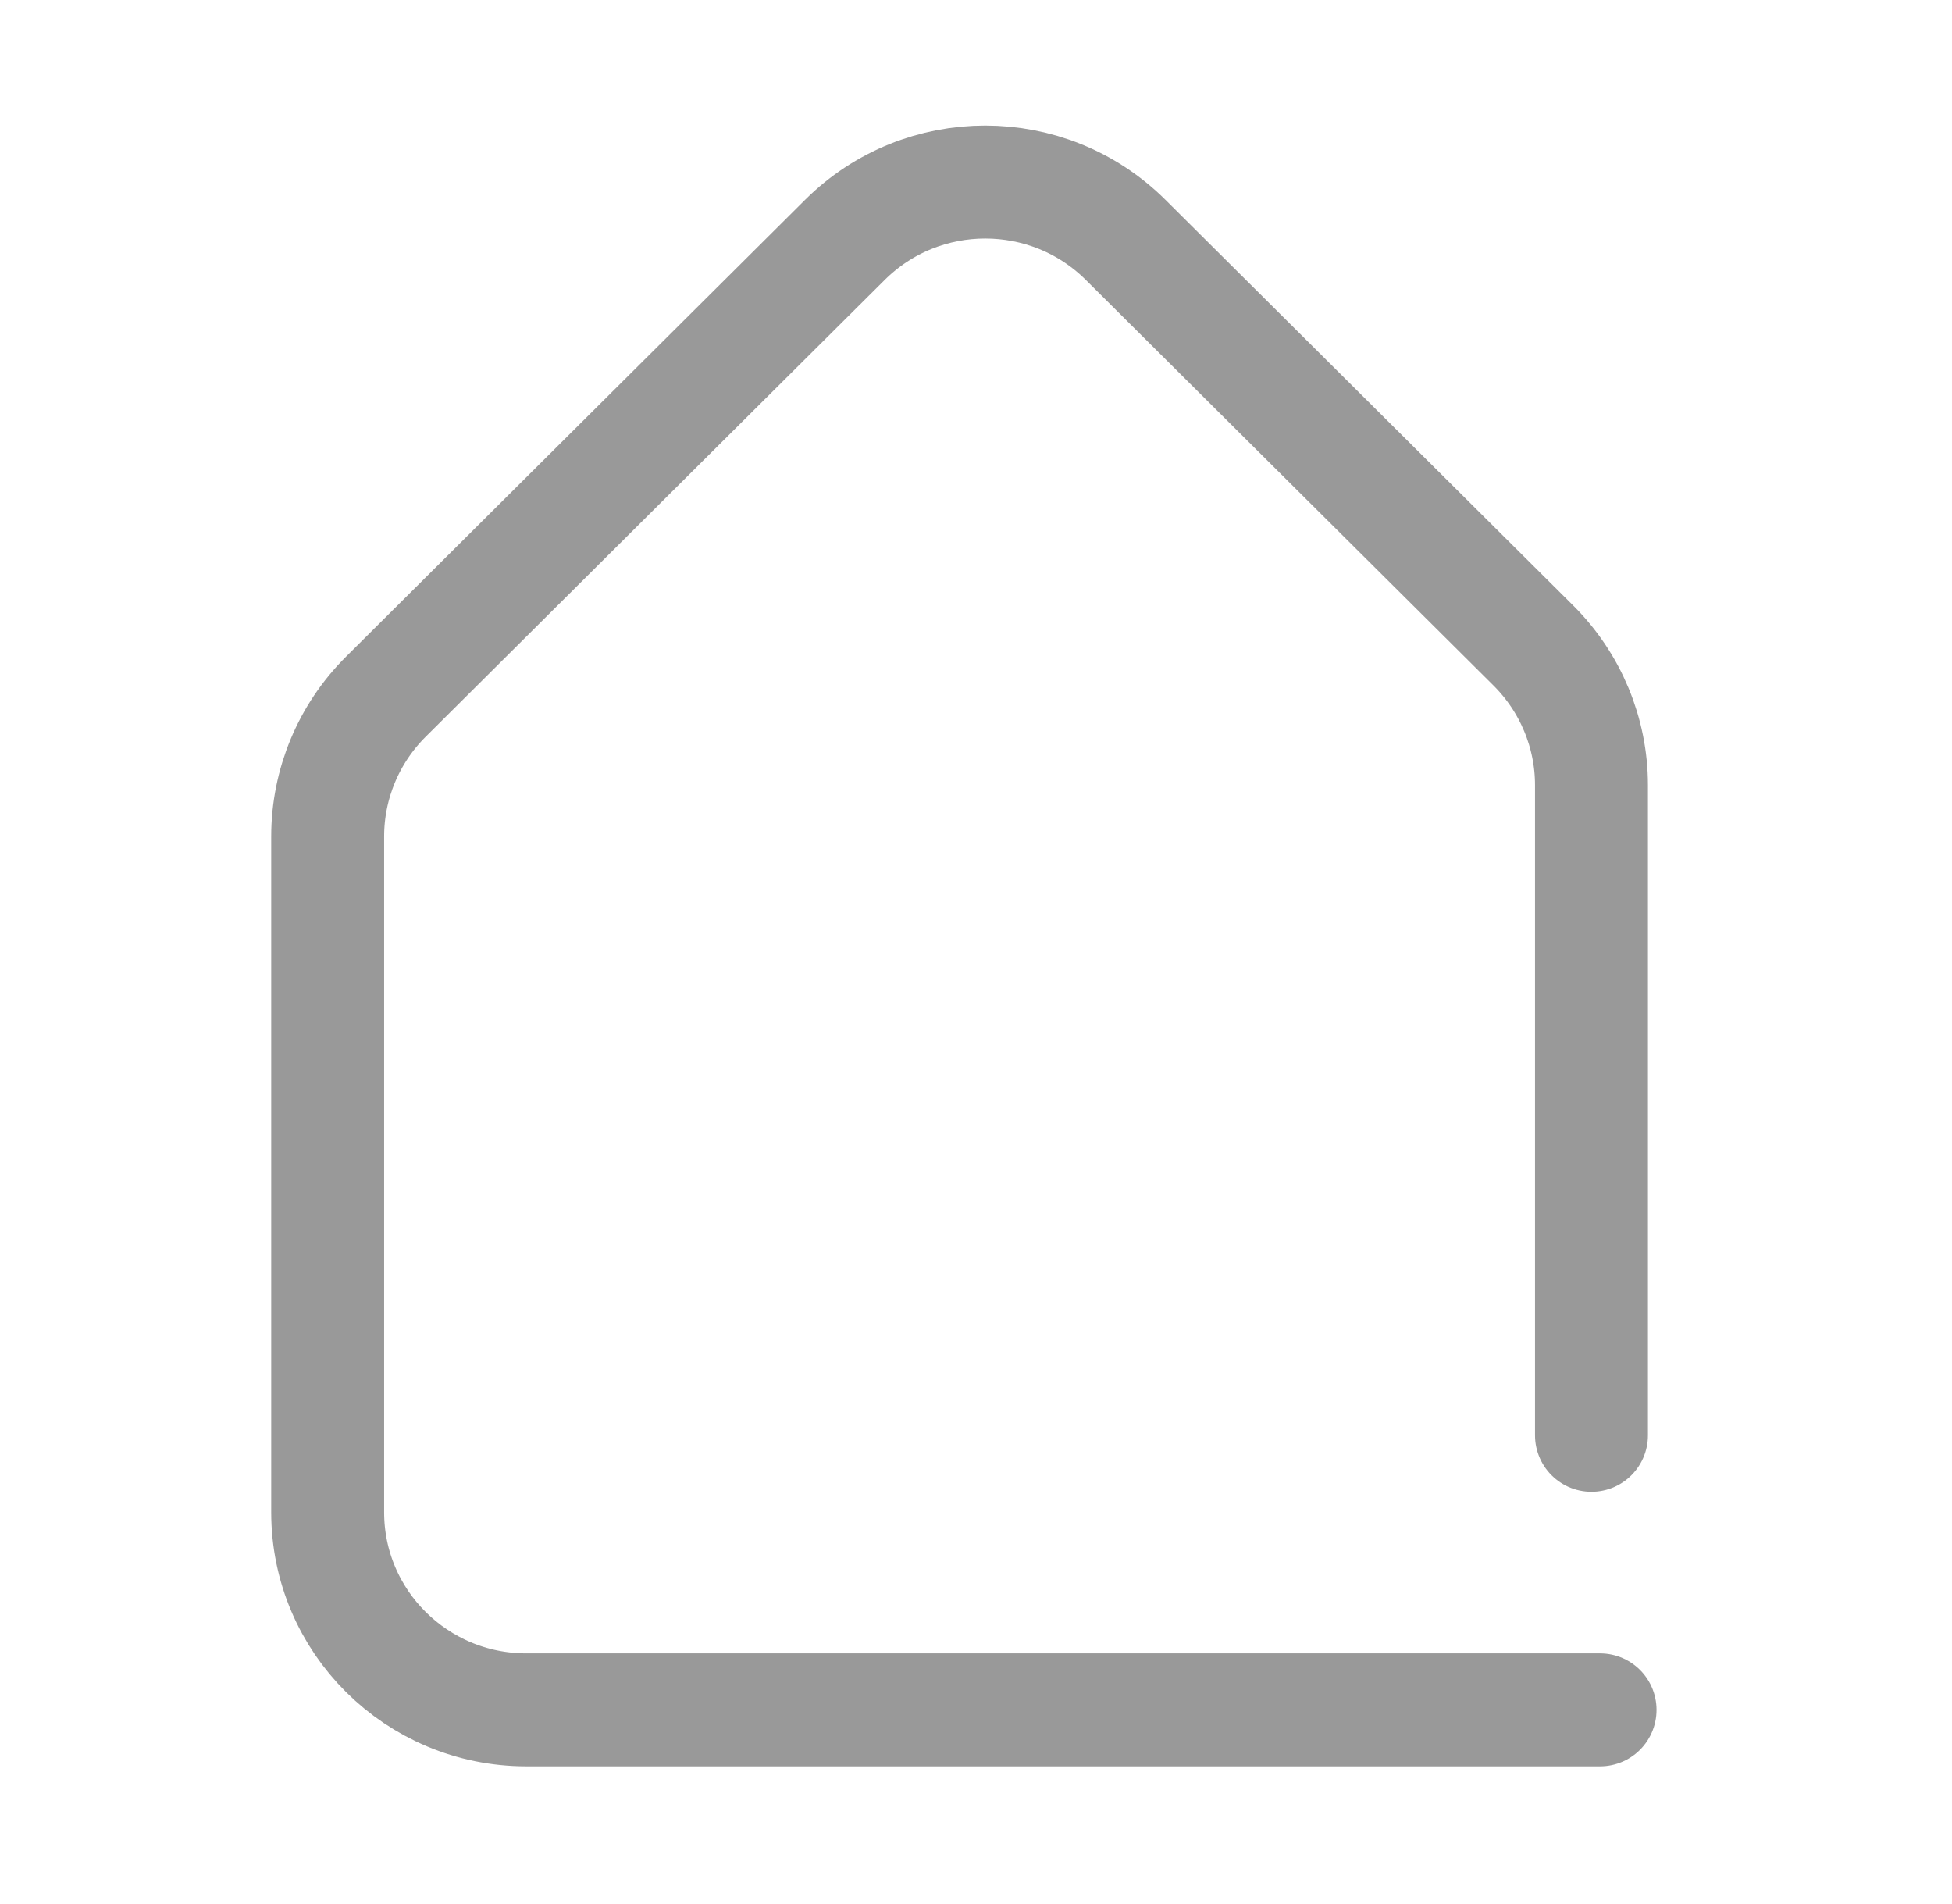 <svg width="121" height="118" viewBox="0 0 121 118" fill="none" xmlns="http://www.w3.org/2000/svg">
<path d="M99.185 105.967H32.62C25.823 105.967 20.312 100.485 20.312 93.723V51.833C20.312 48.588 21.611 45.472 23.919 43.177L52.369 14.87C57.178 10.086 64.97 10.086 69.779 14.87L95.046 40.003C97.353 42.298 98.652 45.414 98.652 48.659V88.952" stroke="#999999" stroke-width="7" stroke-miterlimit="10" stroke-linecap="round"/>
</svg>
